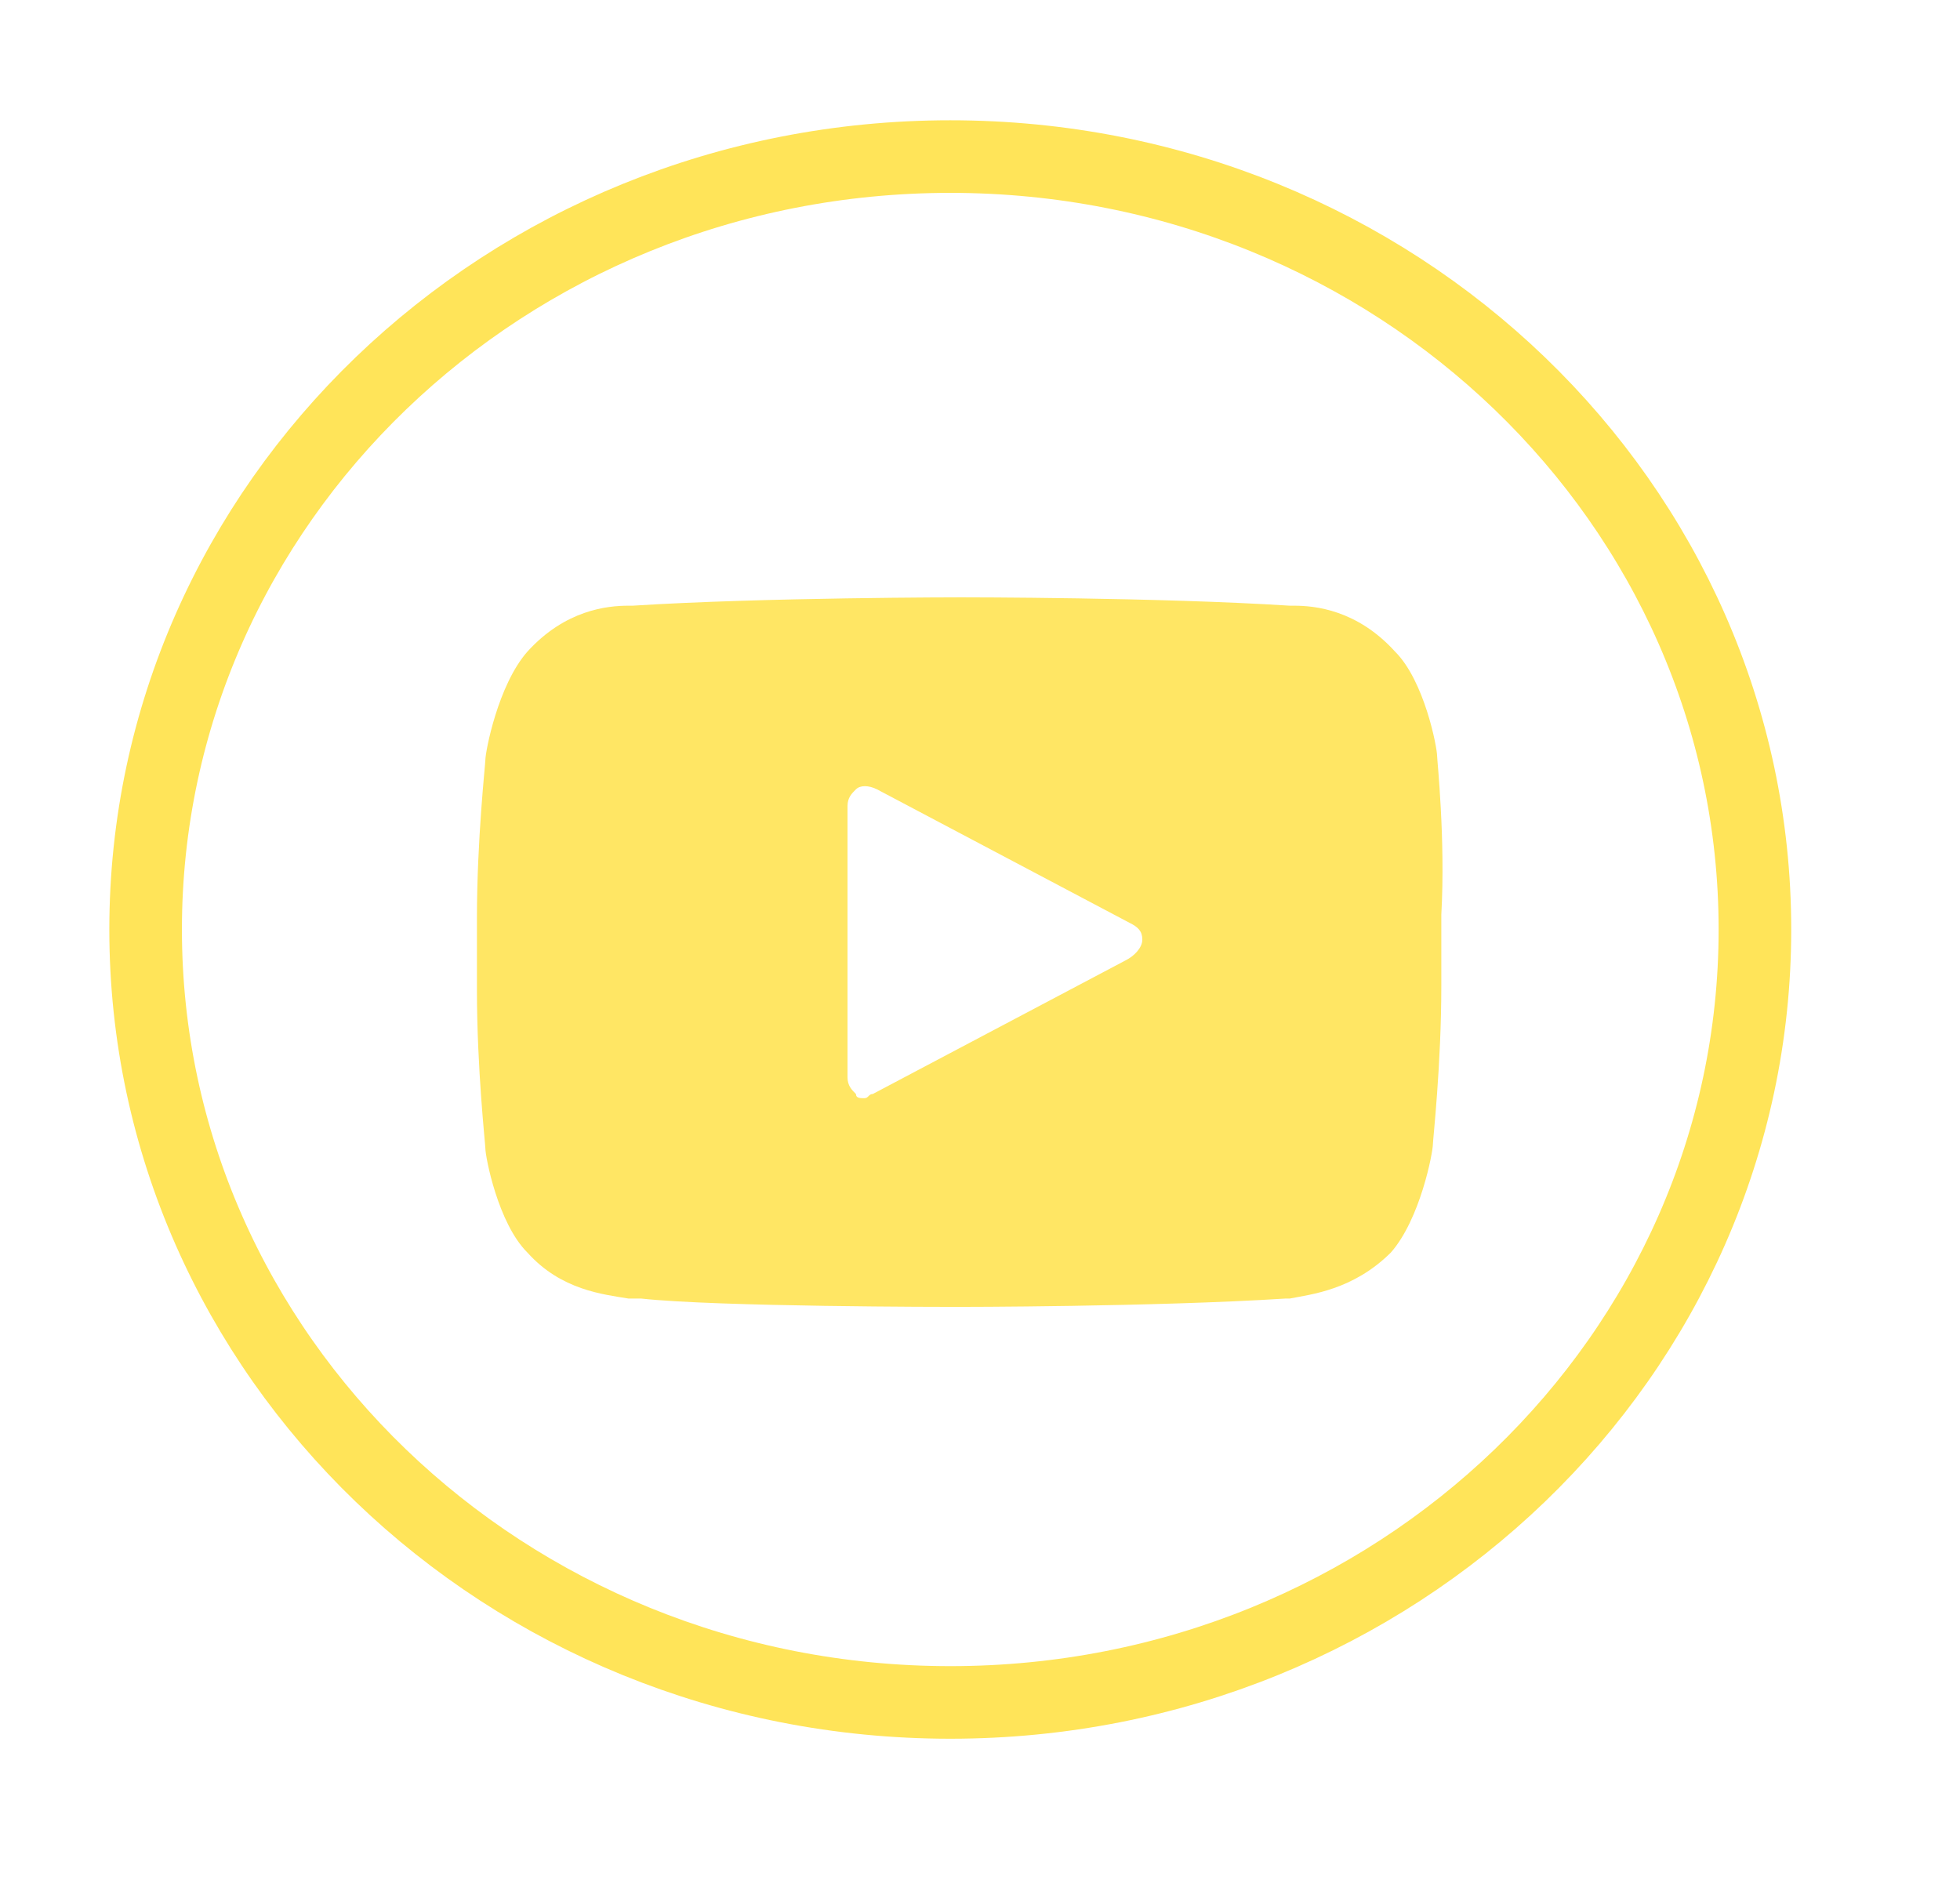<svg width="27" height="26" viewBox="0 0 27 26" fill="none" xmlns="http://www.w3.org/2000/svg">
<path d="M24.175 12.805C24.175 18.668 19.231 23.453 13.091 23.453C6.951 23.453 2.006 18.668 2.006 12.805C2.006 6.942 6.951 2.157 13.091 2.157C19.231 2.157 24.175 6.942 24.175 12.805Z" stroke="#FFE459" style="mix-blend-mode:screen"/>
<path d="M19.797 10.414C19.797 10.299 19.623 9.379 19.217 8.976C18.695 8.401 18.115 8.344 17.825 8.344H17.767C15.968 8.229 13.3 8.229 13.242 8.229C13.242 8.229 10.515 8.229 8.716 8.344H8.658C8.368 8.344 7.788 8.401 7.266 8.976C6.86 9.436 6.686 10.356 6.686 10.471C6.686 10.529 6.57 11.564 6.57 12.656V13.634C6.57 14.726 6.686 15.761 6.686 15.819C6.686 15.934 6.86 16.854 7.266 17.256C7.73 17.774 8.31 17.831 8.658 17.889C8.716 17.889 8.774 17.889 8.832 17.889C9.877 18.004 13.068 18.004 13.184 18.004C13.184 18.004 15.91 18.004 17.709 17.889H17.767C18.057 17.831 18.637 17.774 19.159 17.256C19.565 16.796 19.739 15.876 19.739 15.761C19.739 15.704 19.855 14.669 19.855 13.576V12.599C19.913 11.564 19.797 10.471 19.797 10.414ZM15.504 13.231L12.023 15.071C11.965 15.071 11.965 15.129 11.907 15.129C11.849 15.129 11.791 15.129 11.791 15.071C11.733 15.014 11.675 14.956 11.675 14.841V11.104C11.675 10.989 11.733 10.931 11.791 10.874C11.849 10.816 11.965 10.816 12.081 10.874L15.562 12.714C15.678 12.771 15.736 12.829 15.736 12.944C15.736 13.059 15.62 13.174 15.504 13.231Z" fill="#FFE664" style="mix-blend-mode:screen"/>
</svg>
